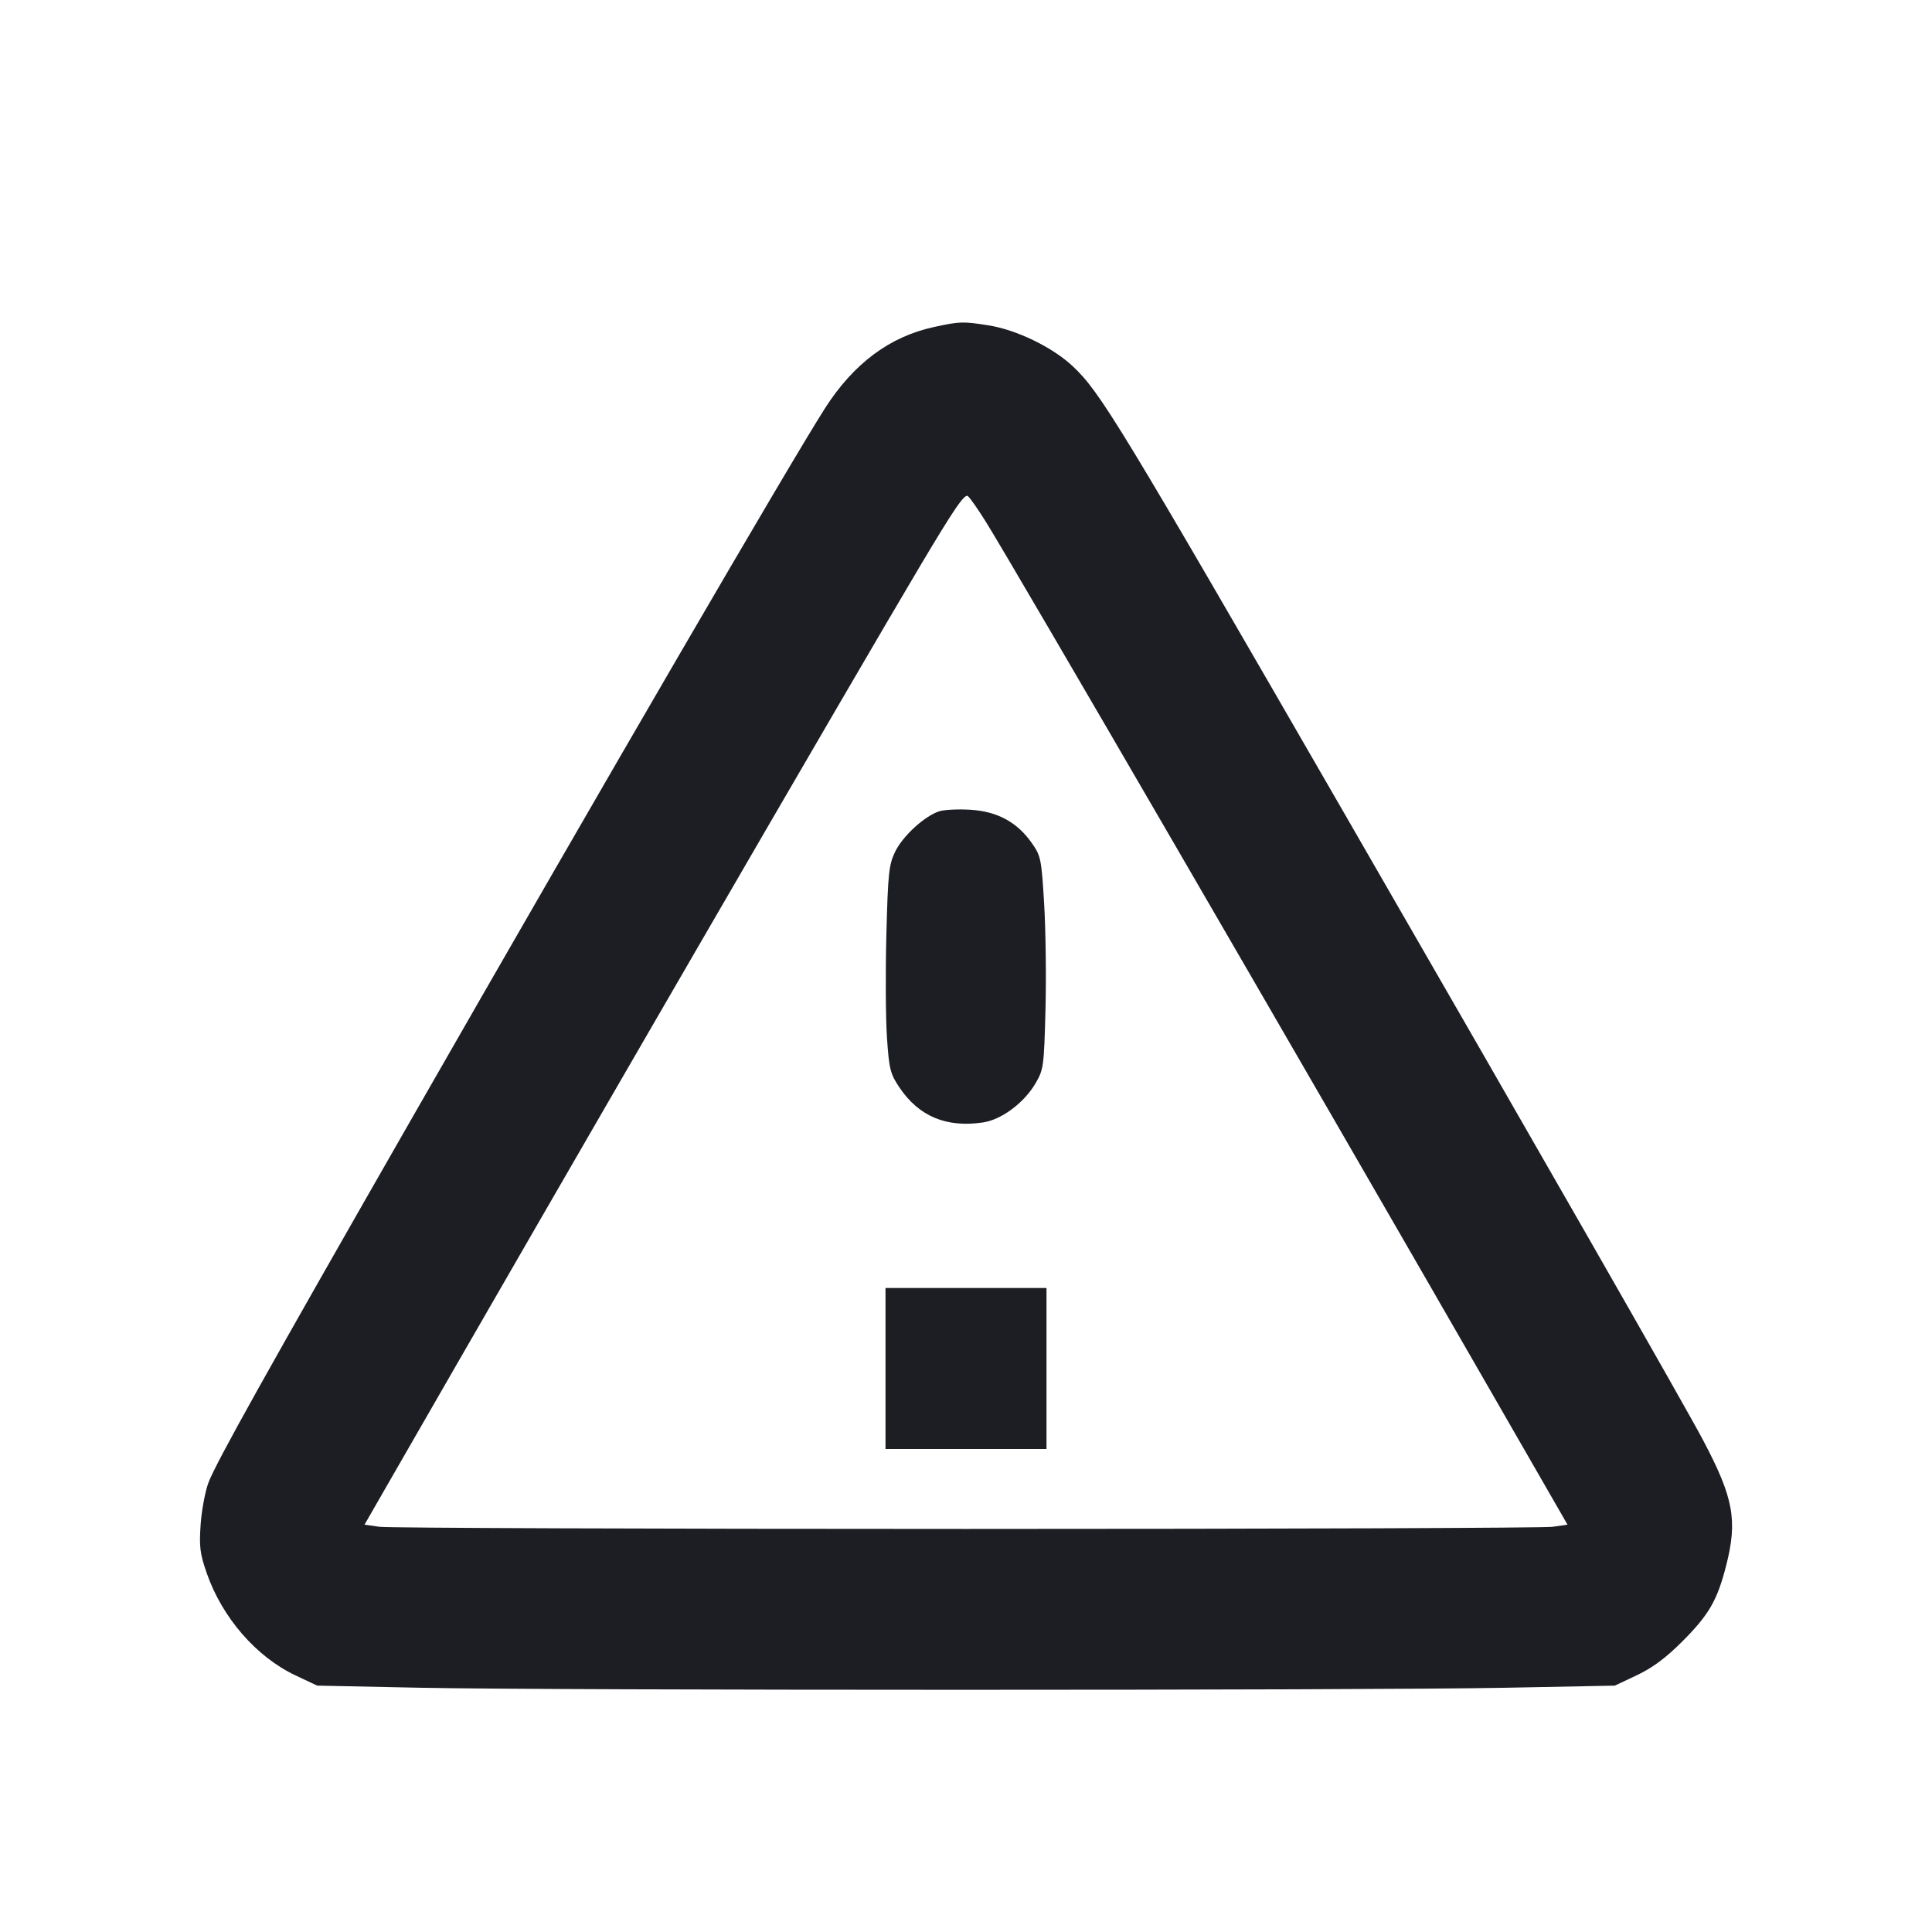 <svg viewBox="0 0 2400 2400" fill="none" xmlns="http://www.w3.org/2000/svg"><path d="M1160.235 406.223 C 1105.197 418.157,1060.400 451.558,1024.828 507.183 C 982.000 574.156,750.077 972.779,510.034 1392.000 C 331.529 1703.750,268.526 1816.594,259.047 1841.540 C 254.904 1852.443,250.496 1875.907,249.251 1893.682 C 247.308 1921.438,248.386 1930.010,256.888 1954.408 C 276.092 2009.520,318.360 2058.192,366.966 2081.166 L 394.000 2093.943 522.000 2096.572 C 688.457 2099.990,1694.022 2100.006,1870.000 2096.593 L 2006.000 2093.956 2033.454 2080.976 C 2052.908 2071.778,2069.349 2059.546,2089.879 2038.998 C 2122.858 2005.988,2133.251 1988.026,2144.246 1945.036 C 2158.615 1888.854,2153.558 1860.946,2116.151 1790.000 C 2092.976 1746.046,1912.705 1431.048,1670.907 1012.000 C 1389.696 524.645,1366.774 486.914,1332.373 454.736 C 1307.232 431.219,1262.786 409.690,1228.000 404.179 C 1196.115 399.128,1192.444 399.239,1160.235 406.223 M1225.345 649.303 C 1262.257 708.829,1601.746 1293.504,1855.170 1734.000 L 1947.221 1894.000 1928.610 1896.650 C 1918.375 1898.107,1590.500 1899.299,1200.000 1899.299 C 809.500 1899.299,481.633 1898.107,471.407 1896.650 L 452.813 1894.000 475.796 1854.000 C 711.387 1443.970,1061.021 840.842,1143.033 702.998 C 1185.321 631.922,1198.312 612.939,1202.363 616.301 C 1205.215 618.669,1215.557 633.519,1225.345 649.303 M1166.754 1007.809 C 1148.548 1013.687,1121.422 1038.536,1112.028 1057.942 C 1104.174 1074.167,1103.082 1084.446,1101.087 1160.983 C 1099.868 1207.742,1100.203 1265.412,1101.830 1289.138 C 1104.524 1328.415,1105.917 1333.954,1117.394 1351.012 C 1141.516 1386.862,1175.777 1401.141,1221.300 1394.314 C 1244.147 1390.888,1272.135 1370.020,1286.299 1345.851 C 1296.372 1328.662,1296.900 1324.801,1298.727 1254.950 C 1299.776 1214.827,1299.043 1155.465,1297.098 1123.033 C 1293.725 1066.781,1293.014 1063.286,1281.657 1047.127 C 1263.506 1021.301,1238.972 1007.999,1205.642 1005.910 C 1190.439 1004.958,1172.939 1005.812,1166.754 1007.809 M1100.000 1700.000 L 1100.000 1800.000 1200.000 1800.000 L 1300.000 1800.000 1300.000 1700.000 L 1300.000 1600.000 1200.000 1600.000 L 1100.000 1600.000 1100.000 1700.000 " fill="#1D1E23" stroke="none" fill-rule="evenodd"/></svg>